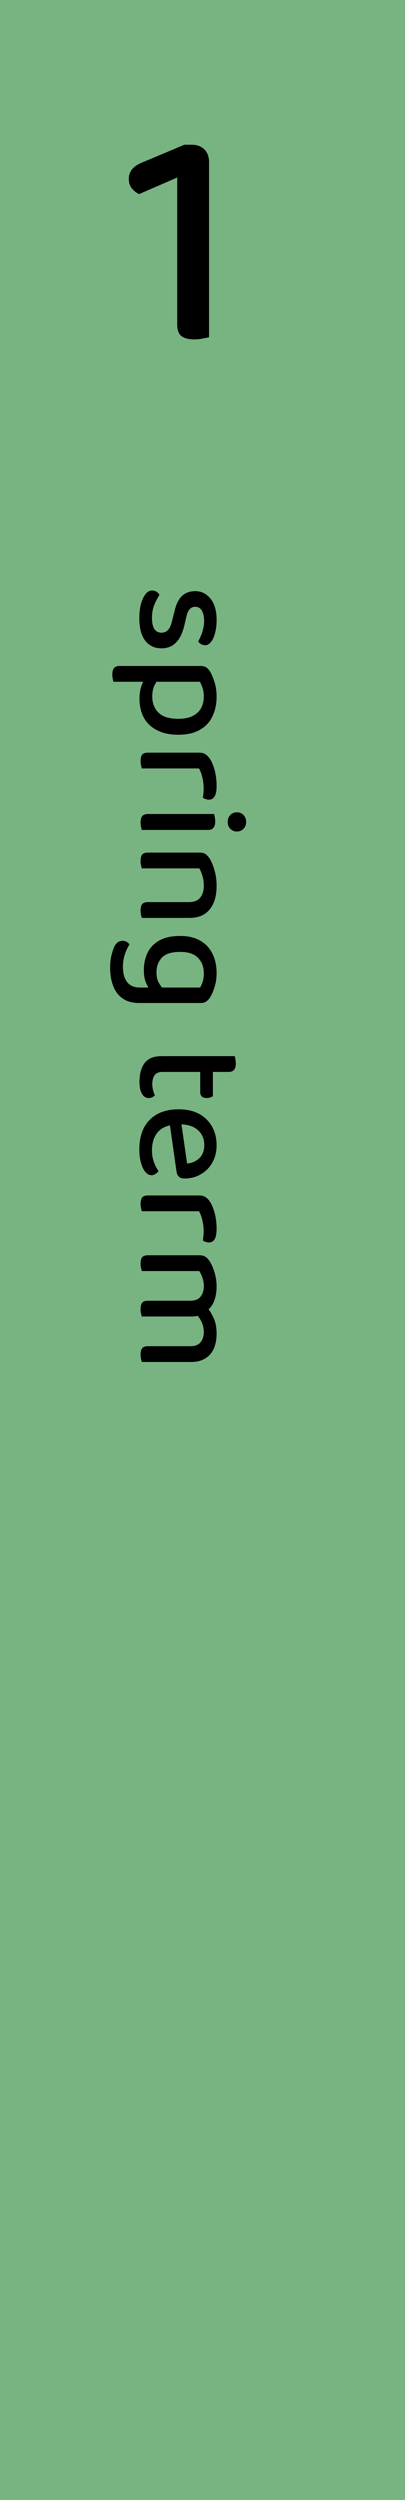 <svg width="166" height="1024" viewBox="0 0 166 1024" fill="none" xmlns="http://www.w3.org/2000/svg">
<rect width="166" height="1025" fill="white"/>
<rect width="166" height="1025" fill="#1F822F" fill-opacity="0.6"/>
<path d="M85.688 112.144H72.632V72.72L57.016 79.504C55.907 78.992 54.925 78.224 54.072 77.2C53.219 76.176 52.792 74.853 52.792 73.232C52.792 70.16 54.712 67.899 58.552 66.448L75.576 59.28H78.52C80.739 59.28 82.488 59.92 83.768 61.2C85.048 62.48 85.688 64.229 85.688 66.448V112.144ZM72.632 104.208H85.688V138.128C85.091 138.299 84.237 138.469 83.128 138.64C82.104 138.896 80.952 139.024 79.672 139.024C77.283 139.024 75.491 138.555 74.296 137.616C73.187 136.677 72.632 135.141 72.632 133.008V104.208Z" fill="black"/>
<path d="M66.192 265.56C63.333 265.56 61.093 264.493 59.472 262.36C57.893 260.269 57.104 257.219 57.104 253.208C57.104 249.88 57.616 247.149 58.64 245.016C59.664 242.925 60.88 241.88 62.288 241.88C62.928 241.88 63.525 242.029 64.08 242.328C64.635 242.669 65.061 243.117 65.36 243.672C64.592 244.867 63.888 246.232 63.248 247.768C62.608 249.304 62.288 251.075 62.288 253.08C62.288 257.133 63.589 259.16 66.192 259.16C67.259 259.16 68.133 258.797 68.816 258.072C69.499 257.389 70.011 256.365 70.352 255L71.504 250.456C72.144 247.597 73.168 245.485 74.576 244.12C75.984 242.797 77.797 242.136 80.016 242.136C82.491 242.136 84.56 243.139 86.224 245.144C87.931 247.192 88.784 250.136 88.784 253.976C88.784 255.981 88.571 257.752 88.144 259.288C87.76 260.867 87.205 262.083 86.48 262.936C85.797 263.832 85.008 264.28 84.112 264.28C83.472 264.28 82.896 264.131 82.384 263.832C81.872 263.533 81.488 263.149 81.232 262.68C81.573 262.168 81.915 261.485 82.256 260.632C82.64 259.821 82.96 258.861 83.216 257.752C83.515 256.685 83.664 255.555 83.664 254.36C83.664 252.568 83.344 251.139 82.704 250.072C82.064 249.048 81.168 248.536 80.016 248.536C79.163 248.536 78.437 248.835 77.84 249.432C77.243 250.029 76.773 251.032 76.432 252.44L75.536 256.28C74.768 259.437 73.616 261.763 72.08 263.256C70.587 264.792 68.624 265.56 66.192 265.56ZM57.168 286.169C57.168 284.419 57.403 282.798 57.872 281.305C58.341 279.811 58.875 278.659 59.472 277.849H65.232C64.507 278.659 63.845 279.662 63.248 280.857C62.693 282.094 62.416 283.566 62.416 285.273C62.416 288.046 63.269 290.265 64.976 291.929C66.683 293.593 69.371 294.425 73.04 294.425C75.643 294.425 77.691 293.998 79.184 293.145C80.72 292.334 81.829 291.246 82.512 289.881C83.195 288.515 83.536 287.001 83.536 285.337C83.536 283.971 83.365 282.798 83.024 281.817C82.683 280.835 82.32 279.982 81.936 279.257H61.2V272.793H82.192C83.131 272.793 83.877 272.963 84.432 273.305C85.029 273.646 85.605 274.265 86.16 275.161C86.843 276.355 87.44 277.806 87.952 279.513C88.507 281.262 88.784 283.203 88.784 285.337C88.784 288.323 88.229 290.99 87.12 293.337C86.053 295.683 84.347 297.539 82 298.905C79.696 300.27 76.709 300.953 73.04 300.953C69.541 300.953 66.597 300.313 64.208 299.033C61.861 297.795 60.091 296.067 58.896 293.849C57.744 291.63 57.168 289.07 57.168 286.169ZM46.032 276.312C46.032 275.118 46.267 274.222 46.736 273.625C47.205 273.07 47.973 272.793 49.04 272.793H63.184L63.12 279.257H46.48C46.395 278.958 46.309 278.531 46.224 277.977C46.096 277.465 46.032 276.91 46.032 276.312ZM81.552 314.757H72.144V308.293H81.68C82.704 308.293 83.536 308.506 84.176 308.933C84.859 309.359 85.499 310.021 86.096 310.917C86.864 312.111 87.504 313.669 88.016 315.589C88.528 317.551 88.784 319.685 88.784 321.989C88.784 325.701 87.739 327.557 85.648 327.557C85.136 327.557 84.667 327.471 84.24 327.301C83.813 327.173 83.451 326.981 83.152 326.725C83.237 326.298 83.301 325.743 83.344 325.061C83.429 324.421 83.472 323.759 83.472 323.077C83.472 321.327 83.28 319.727 82.896 318.277C82.555 316.869 82.107 315.695 81.552 314.757ZM74.896 308.293L74.32 314.757H58.128C58.043 314.458 57.936 314.031 57.808 313.477C57.68 312.965 57.616 312.41 57.616 311.812C57.616 310.618 57.829 309.722 58.256 309.125C58.725 308.57 59.515 308.293 60.624 308.293H74.896ZM97.104 332.72C98.171 332.72 99.067 333.082 99.792 333.808C100.517 334.576 100.88 335.536 100.88 336.688C100.88 337.84 100.517 338.778 99.792 339.504C99.067 340.229 98.171 340.592 97.104 340.592C96.037 340.592 95.141 340.229 94.416 339.504C93.691 338.778 93.328 337.84 93.328 336.688C93.328 335.536 93.691 334.576 94.416 333.808C95.141 333.082 96.037 332.72 97.104 332.72ZM74.896 333.424V339.952H58.128C58.043 339.653 57.936 339.226 57.808 338.672C57.68 338.16 57.616 337.584 57.616 336.944C57.616 335.792 57.829 334.917 58.256 334.32C58.725 333.722 59.515 333.424 60.624 333.424H74.896ZM71.632 339.952V333.424H87.696C87.824 333.722 87.931 334.128 88.016 334.64C88.144 335.194 88.208 335.792 88.208 336.432C88.208 337.626 87.973 338.501 87.504 339.056C87.077 339.653 86.309 339.952 85.2 339.952H71.632ZM77.648 375.982H71.248V369.518H77.392C79.525 369.518 81.083 368.899 82.064 367.662C83.045 366.467 83.536 364.846 83.536 362.798C83.536 361.305 83.344 359.961 82.96 358.766C82.619 357.571 82.192 356.547 81.68 355.694H71.248V349.23H81.808C82.789 349.23 83.579 349.422 84.176 349.806C84.773 350.19 85.371 350.83 85.968 351.726C86.693 352.921 87.333 354.478 87.888 356.398C88.485 358.318 88.784 360.473 88.784 362.862C88.784 366.958 87.845 370.158 85.968 372.462C84.133 374.809 81.36 375.982 77.648 375.982ZM74.576 349.23V355.694H58.128C58.043 355.395 57.936 354.969 57.808 354.414C57.68 353.902 57.616 353.347 57.616 352.75C57.616 351.555 57.829 350.659 58.256 350.062C58.725 349.507 59.515 349.23 60.624 349.23H74.576ZM74.576 369.518V375.982H58.128C58.043 375.726 57.936 375.321 57.808 374.766C57.68 374.211 57.616 373.635 57.616 373.038C57.616 371.801 57.829 370.905 58.256 370.35C58.725 369.795 59.515 369.518 60.624 369.518H74.576ZM58.96 397.333C58.96 394.816 59.451 392.491 60.432 390.358C61.413 388.267 62.992 386.582 65.168 385.302C67.344 384.022 70.245 383.382 73.872 383.382C77.157 383.382 79.888 384.022 82.064 385.302C84.283 386.582 85.947 388.352 87.056 390.614C88.208 392.918 88.784 395.563 88.784 398.55C88.784 400.598 88.507 402.496 87.952 404.246C87.44 405.995 86.821 407.424 86.096 408.534C85.669 409.216 85.157 409.771 84.56 410.198C83.963 410.624 83.237 410.838 82.384 410.838H62.544V404.502H82C82.427 403.819 82.789 403.008 83.088 402.07C83.387 401.131 83.536 400 83.536 398.678C83.536 396.032 82.725 393.899 81.104 392.278C79.525 390.699 77.115 389.91 73.872 389.91C70.331 389.91 67.813 390.699 66.32 392.278C64.869 393.899 64.144 395.883 64.144 398.23C64.144 399.979 64.443 401.387 65.04 402.454C65.637 403.563 66.277 404.459 66.96 405.142L61.52 405.398C60.88 404.672 60.283 403.627 59.728 402.262C59.216 400.896 58.96 399.254 58.96 397.333ZM57.424 404.502H63.952V410.838H57.104C54.245 410.838 51.941 410.198 50.192 408.918C48.443 407.68 47.163 405.952 46.352 403.734C45.541 401.558 45.136 399.104 45.136 396.374C45.136 394.198 45.371 392.32 45.84 390.742C46.267 389.163 46.672 388.032 47.056 387.35C47.867 386.027 48.912 385.366 50.192 385.366C50.875 385.366 51.472 385.515 51.984 385.814C52.453 386.112 52.816 386.475 53.072 386.902C52.389 387.883 51.771 389.184 51.216 390.806C50.661 392.427 50.384 394.155 50.384 395.99C50.384 398.72 50.96 400.811 52.112 402.262C53.221 403.755 54.992 404.502 57.424 404.502ZM74.896 432.607V439.071H66.704C65.125 439.071 64.016 439.519 63.376 440.415C62.736 441.311 62.416 442.569 62.416 444.191C62.416 444.916 62.523 445.684 62.736 446.495C62.949 447.348 63.205 448.073 63.504 448.671C63.205 448.969 62.843 449.225 62.416 449.439C61.989 449.652 61.477 449.759 60.88 449.759C59.771 449.759 58.875 449.183 58.192 448.031C57.509 446.921 57.168 445.257 57.168 443.039C57.168 439.881 57.872 437.343 59.28 435.423C60.688 433.545 63.013 432.607 66.256 432.607H74.896ZM82.064 436.255H87.248V449.055C87.035 449.183 86.693 449.332 86.224 449.503C85.755 449.673 85.264 449.759 84.752 449.759C83.856 449.759 83.173 449.545 82.704 449.119C82.277 448.692 82.064 448.116 82.064 447.391V436.255ZM73.04 439.071V432.607H96.208C96.293 432.863 96.379 433.268 96.464 433.823C96.592 434.377 96.656 434.975 96.656 435.615C96.656 436.767 96.421 437.62 95.952 438.175C95.525 438.772 94.779 439.071 93.712 439.071H73.04ZM69.328 458.604L74.064 458.348L76.688 476.588C78.693 476.417 80.357 475.692 81.68 474.412C83.045 473.132 83.728 471.319 83.728 468.972C83.728 466.54 82.875 464.535 81.168 462.956C79.461 461.377 77.008 460.567 73.808 460.524L71.504 460.652C68.432 460.951 66.128 462.017 64.592 463.852C63.056 465.729 62.288 468.183 62.288 471.212C62.288 473.004 62.565 474.625 63.12 476.076C63.675 477.569 64.293 478.764 64.976 479.66C64.635 480.172 64.208 480.577 63.696 480.876C63.227 481.217 62.693 481.388 62.096 481.388C61.157 481.388 60.304 480.919 59.536 479.98C58.768 479.041 58.171 477.761 57.744 476.14C57.317 474.561 57.104 472.791 57.104 470.828C57.104 467.5 57.701 464.599 58.896 462.124C60.133 459.692 61.947 457.793 64.336 456.428C66.768 455.063 69.733 454.38 73.232 454.38C75.749 454.38 77.968 454.743 79.888 455.468C81.851 456.236 83.472 457.281 84.752 458.604C86.075 459.927 87.077 461.484 87.76 463.276C88.443 465.068 88.784 466.988 88.784 469.036C88.784 471.724 88.208 474.092 87.056 476.14C85.947 478.188 84.389 479.788 82.384 480.94C80.421 482.135 78.139 482.732 75.536 482.732C74.512 482.732 73.744 482.455 73.232 481.9C72.763 481.388 72.464 480.684 72.336 479.788L69.328 458.604ZM81.552 496.132H72.144V489.668H81.68C82.704 489.668 83.536 489.881 84.176 490.308C84.859 490.734 85.499 491.396 86.096 492.292C86.864 493.486 87.504 495.044 88.016 496.964C88.528 498.926 88.784 501.06 88.784 503.364C88.784 507.076 87.739 508.932 85.648 508.932C85.136 508.932 84.667 508.846 84.24 508.676C83.813 508.548 83.451 508.356 83.152 508.1C83.237 507.673 83.301 507.118 83.344 506.436C83.429 505.796 83.472 505.134 83.472 504.452C83.472 502.702 83.28 501.102 82.896 499.652C82.555 498.244 82.107 497.07 81.552 496.132ZM74.896 489.668L74.32 496.132H58.128C58.043 495.833 57.936 495.406 57.808 494.852C57.68 494.34 57.616 493.785 57.616 493.188C57.616 491.993 57.829 491.097 58.256 490.5C58.725 489.945 59.515 489.668 60.624 489.668H74.896ZM78.672 539.256H71.376V532.792H78.032C79.952 532.792 81.339 532.237 82.192 531.128C83.088 530.018 83.536 528.568 83.536 526.776C83.536 525.581 83.344 524.429 82.96 523.32C82.576 522.253 82.149 521.357 81.68 520.632H71.376V514.168H81.808C82.747 514.168 83.515 514.36 84.112 514.744C84.752 515.128 85.371 515.768 85.968 516.664C86.736 517.858 87.397 519.394 87.952 521.272C88.507 523.149 88.784 525.048 88.784 526.968C88.784 529.101 88.464 531.021 87.824 532.728C87.184 534.434 86.245 535.757 85.008 536.696C84.752 536.994 84.496 537.25 84.24 537.464C84.027 537.677 83.749 537.869 83.408 538.04C82.853 538.381 82.171 538.658 81.36 538.872C80.549 539.128 79.653 539.256 78.672 539.256ZM78.352 557.88H71.376V551.416H78.032C79.952 551.416 81.339 550.882 82.192 549.816C83.088 548.749 83.536 547.32 83.536 545.528C83.536 544.205 83.259 542.925 82.704 541.688C82.192 540.45 81.445 539.341 80.464 538.36L84.752 535.416C85.819 536.61 86.757 538.104 87.568 539.896C88.379 541.688 88.784 543.8 88.784 546.232C88.784 548.493 88.421 550.498 87.696 552.248C86.971 553.997 85.819 555.362 84.24 556.344C82.704 557.368 80.741 557.88 78.352 557.88ZM74.576 514.168V520.632H58.128C58.043 520.333 57.936 519.906 57.808 519.352C57.68 518.84 57.616 518.285 57.616 517.688C57.616 516.493 57.829 515.597 58.256 515C58.725 514.445 59.515 514.168 60.624 514.168H74.576ZM74.576 532.792V539.256H58.128C58.043 539 57.936 538.594 57.808 538.04C57.68 537.485 57.616 536.909 57.616 536.312C57.616 535.117 57.829 534.221 58.256 533.624C58.725 533.069 59.515 532.792 60.624 532.792H74.576ZM74.576 551.416V557.88H58.128C58.043 557.624 57.936 557.218 57.808 556.664C57.68 556.109 57.616 555.533 57.616 554.936C57.616 553.741 57.829 552.845 58.256 552.248C58.725 551.693 59.515 551.416 60.624 551.416H74.576Z" fill="black"/>
</svg>
